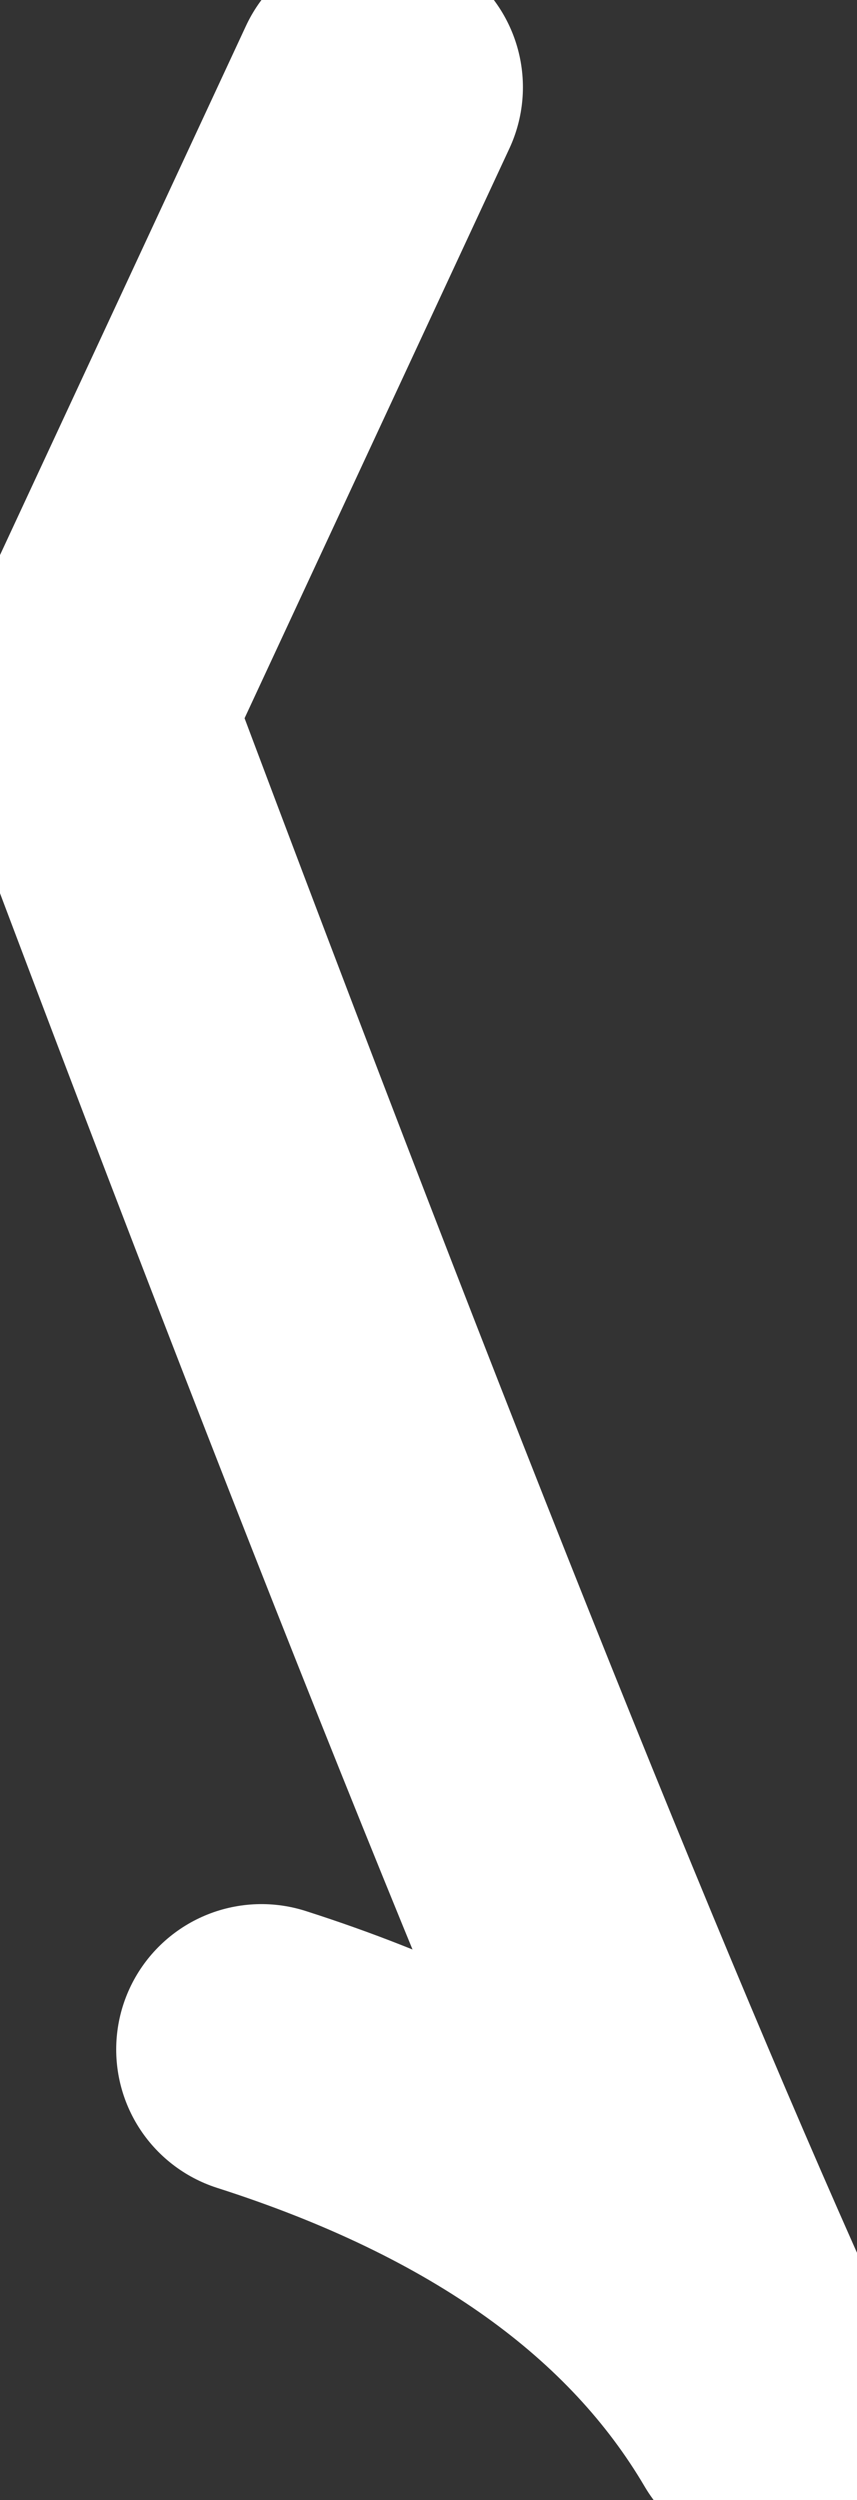 <?xml version="1.0" encoding="UTF-8" standalone="no"?>
<svg xmlns:ffdec="https://www.free-decompiler.com/flash" xmlns:xlink="http://www.w3.org/1999/xlink" ffdec:objectType="shape" height="8.6px" width="2.95px" xmlns="http://www.w3.org/2000/svg">
  <rect width="100%" height="100%" fill="#333333" stroke="none"/>
  <g transform="matrix(1.0, 0.0, 0.0, 1.0, -5.7, -8.3)">
    <path d="M6.6 15.35 Q7.85 15.75 8.35 16.6 7.5 14.75 6.0 10.75 L7.0 8.6" ffdec:has-small-stroke="true" ffdec:original-stroke-width="0.6" fill="none" stroke="#ffffff" stroke-linecap="round" stroke-linejoin="round" stroke-width="1.0"/>
  </g>
</svg>
